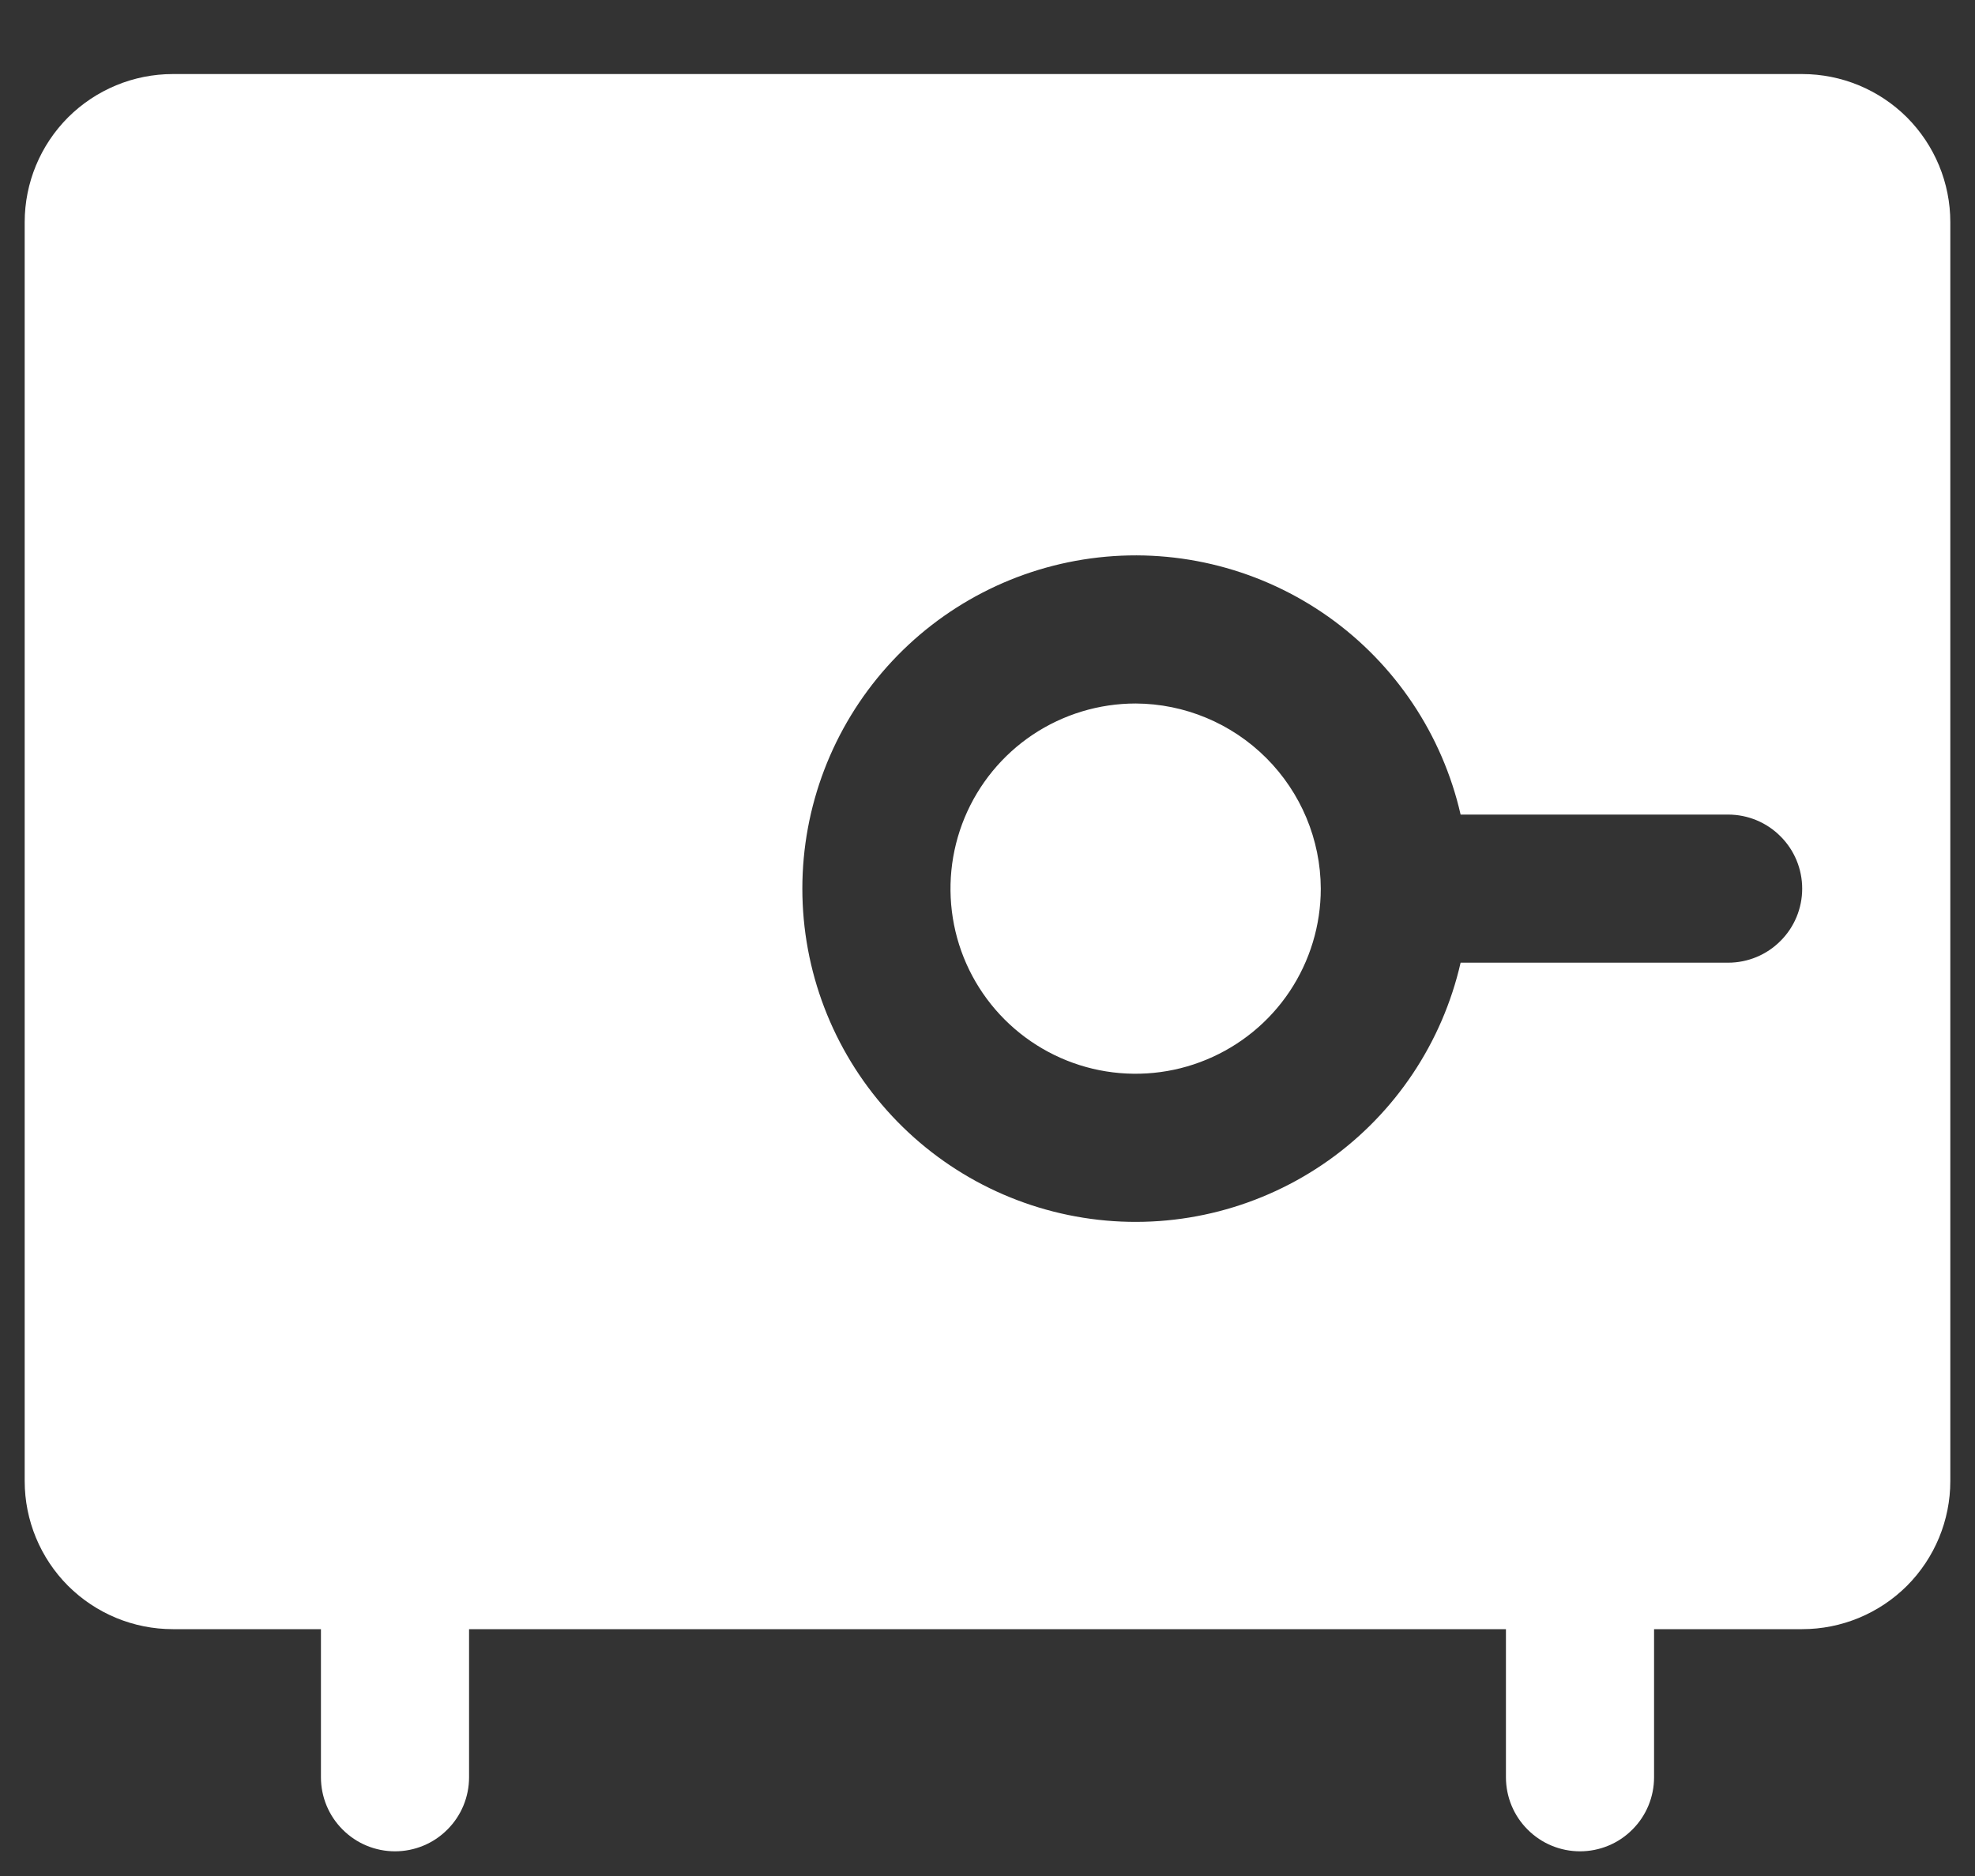 <svg width="20" height="19" viewBox="0 0 20 19" fill="none" xmlns="http://www.w3.org/2000/svg">
<rect x="0" y="0" width="20" height="19" fill="#333333" stroke="none"/>
<path d="M18.25 0.75H1.75C1.352 0.75 0.971 0.908 0.689 1.189C0.408 1.471 0.25 1.852 0.25 2.25V15C0.25 15.398 0.408 15.779 0.689 16.061C0.971 16.342 1.352 16.5 1.75 16.5H3.25V18C3.25 18.199 3.329 18.39 3.47 18.53C3.61 18.671 3.801 18.75 4 18.75C4.199 18.75 4.39 18.671 4.53 18.53C4.671 18.39 4.75 18.199 4.75 18V16.5H15.25V18C15.25 18.199 15.329 18.39 15.47 18.53C15.61 18.671 15.801 18.75 16 18.75C16.199 18.75 16.39 18.671 16.53 18.53C16.671 18.39 16.75 18.199 16.75 18V16.5H18.25C18.648 16.5 19.029 16.342 19.311 16.061C19.592 15.779 19.75 15.398 19.75 15V2.25C19.75 1.852 19.592 1.471 19.311 1.189C19.029 0.908 18.648 0.75 18.25 0.75ZM17.5 9.75H14.791C14.606 10.559 14.13 11.272 13.454 11.752C12.777 12.232 11.947 12.447 11.123 12.354C10.298 12.261 9.537 11.868 8.984 11.249C8.431 10.63 8.125 9.83 8.125 9C8.125 8.17 8.431 7.37 8.984 6.751C9.537 6.132 10.298 5.739 11.123 5.646C11.947 5.553 12.777 5.768 13.454 6.248C14.13 6.728 14.606 7.441 14.791 8.25H17.5C17.699 8.25 17.89 8.329 18.03 8.47C18.171 8.61 18.25 8.801 18.25 9C18.25 9.199 18.171 9.39 18.03 9.53C17.89 9.671 17.699 9.75 17.5 9.75ZM13.375 9C13.375 9.371 13.265 9.733 13.059 10.042C12.853 10.35 12.56 10.59 12.217 10.732C11.875 10.874 11.498 10.911 11.134 10.839C10.771 10.767 10.436 10.588 10.174 10.326C9.912 10.064 9.733 9.73 9.661 9.366C9.589 9.002 9.626 8.625 9.768 8.282C9.91 7.94 10.15 7.647 10.458 7.441C10.767 7.235 11.129 7.125 11.5 7.125C11.996 7.127 12.472 7.326 12.823 7.677C13.174 8.028 13.373 8.503 13.375 9Z" fill="white"/>
</svg>
